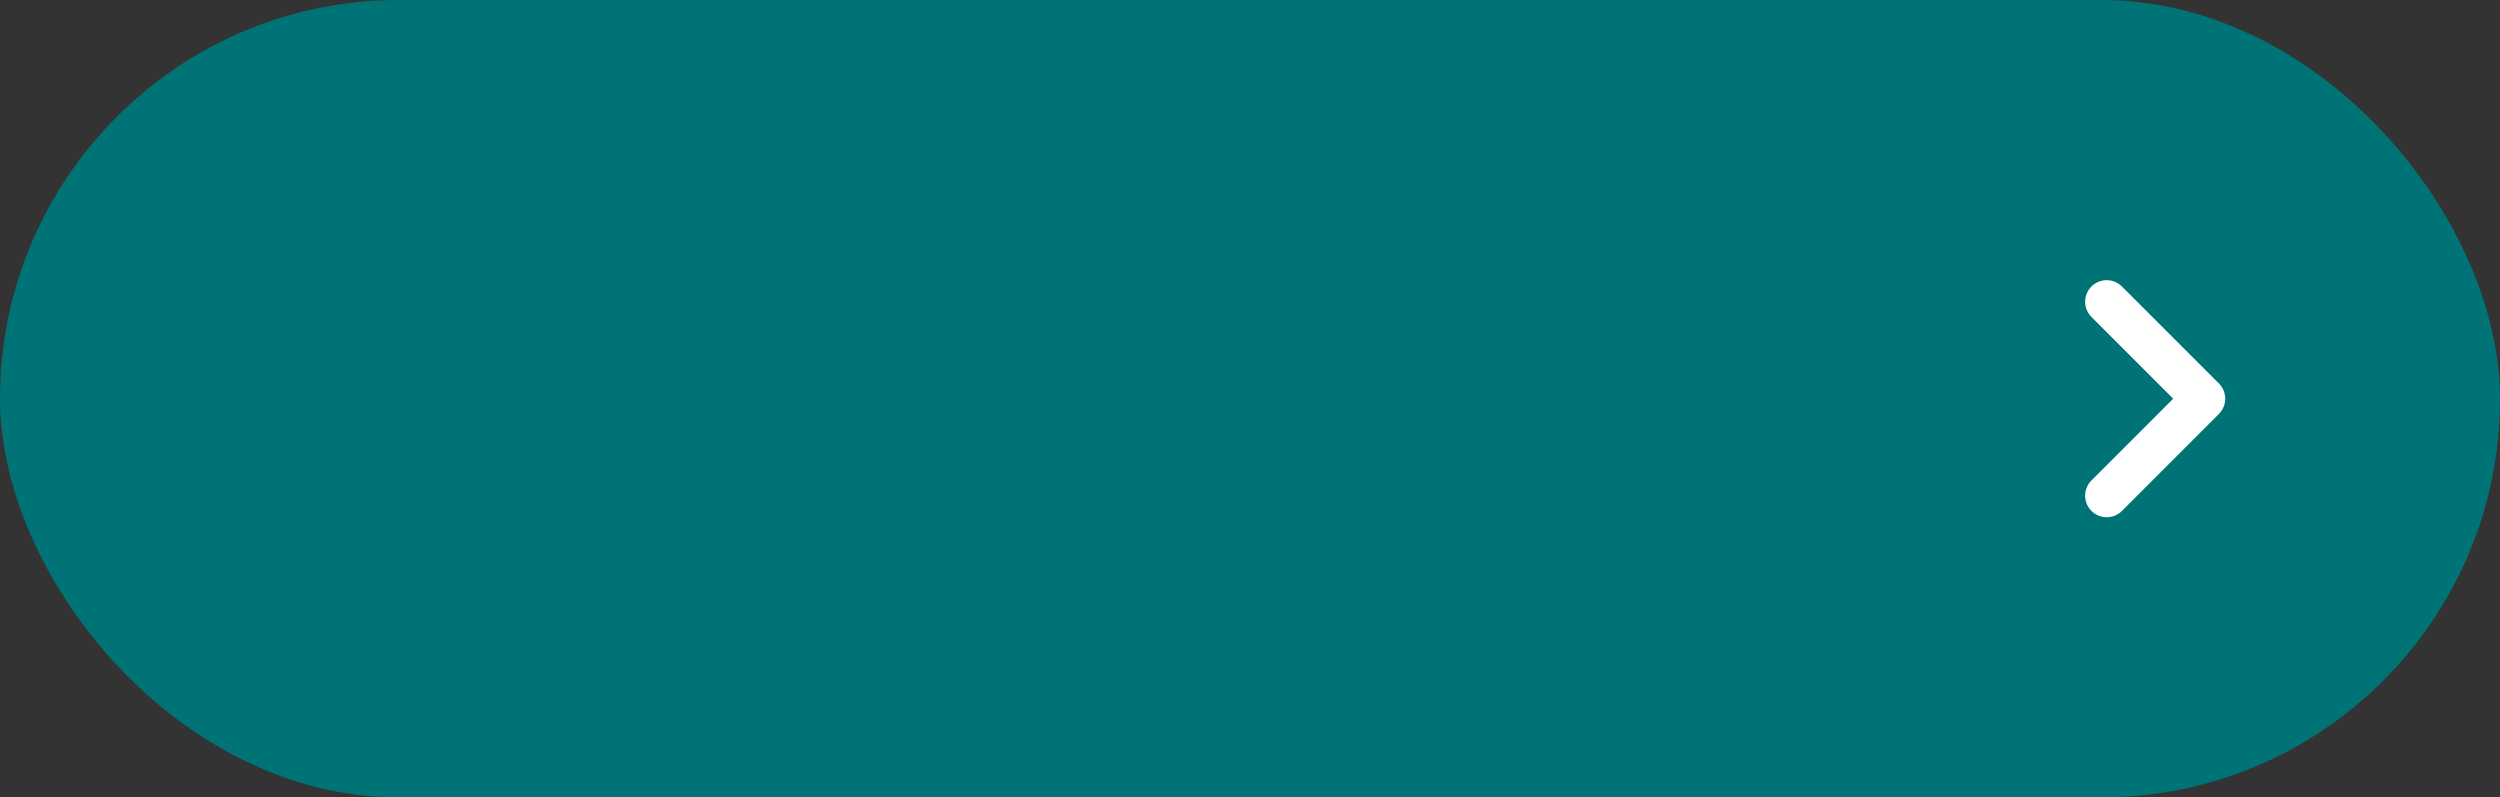 <svg width="116" height="37" viewBox="0 0 116 37" fill="none" xmlns="http://www.w3.org/2000/svg">
<rect x="0" y="0" width="116" height="37" fill="#333333" stroke="none"/>
<rect width="116" height="37" rx="18.5" fill="#007376"/>
<path d="M26.2 12.928L23.016 24H20.152L16.856 12.928H19.368L21.624 22.048L23.8 12.928H26.2ZM30.36 15.264C31.629 15.264 32.621 15.664 33.336 16.464C34.05 17.253 34.408 18.352 34.408 19.76C34.408 20.656 34.242 21.445 33.912 22.128C33.592 22.8 33.123 23.323 32.504 23.696C31.896 24.069 31.176 24.256 30.344 24.256C29.075 24.256 28.077 23.861 27.352 23.072C26.637 22.272 26.28 21.168 26.28 19.76C26.28 18.864 26.44 18.08 26.76 17.408C27.09 16.725 27.56 16.197 28.168 15.824C28.787 15.451 29.517 15.264 30.36 15.264ZM30.36 16.96C29.784 16.96 29.352 17.189 29.064 17.648C28.787 18.096 28.648 18.8 28.648 19.76C28.648 20.72 28.787 21.429 29.064 21.888C29.352 22.336 29.779 22.56 30.344 22.56C30.909 22.56 31.331 22.336 31.608 21.888C31.896 21.429 32.04 20.72 32.04 19.76C32.04 18.8 31.901 18.096 31.624 17.648C31.346 17.189 30.925 16.96 30.36 16.96ZM38.408 15.52V24H36.136V15.52H38.408ZM37.256 11.152C37.661 11.152 37.992 11.28 38.248 11.536C38.514 11.781 38.648 12.096 38.648 12.48C38.648 12.864 38.514 13.184 38.248 13.44C37.992 13.685 37.661 13.808 37.256 13.808C36.85 13.808 36.52 13.685 36.264 13.44C36.008 13.184 35.88 12.864 35.88 12.48C35.88 12.096 36.008 11.781 36.264 11.536C36.52 11.28 36.85 11.152 37.256 11.152ZM45.035 15.28C45.291 15.28 45.574 15.323 45.883 15.408L45.499 17.6C45.201 17.525 44.95 17.488 44.747 17.488C44.246 17.488 43.857 17.664 43.579 18.016C43.302 18.368 43.083 18.901 42.923 19.616V24H40.651V15.52H42.619L42.827 17.168C43.03 16.571 43.323 16.107 43.707 15.776C44.102 15.445 44.545 15.28 45.035 15.28ZM55.493 15.264C56.559 15.264 57.349 15.659 57.861 16.448C58.383 17.227 58.645 18.325 58.645 19.744C58.645 20.608 58.511 21.381 58.245 22.064C57.978 22.747 57.589 23.285 57.077 23.68C56.575 24.064 55.978 24.256 55.285 24.256C54.421 24.256 53.722 23.952 53.189 23.344V27.264L50.917 27.52V15.52H52.917L53.029 16.512C53.349 16.096 53.722 15.787 54.149 15.584C54.586 15.371 55.034 15.264 55.493 15.264ZM54.613 22.56C55.722 22.56 56.277 21.627 56.277 19.76C56.277 18.736 56.154 18.011 55.909 17.584C55.663 17.157 55.29 16.944 54.789 16.944C54.469 16.944 54.17 17.045 53.893 17.248C53.626 17.44 53.392 17.701 53.189 18.032V21.728C53.551 22.283 54.026 22.56 54.613 22.56ZM62.56 24.256C61.867 24.256 61.328 24.059 60.944 23.664C60.56 23.259 60.368 22.688 60.368 21.952V12.144L62.64 11.888V21.888C62.64 22.261 62.795 22.448 63.104 22.448C63.275 22.448 63.424 22.416 63.552 22.352L64.016 23.968C63.579 24.16 63.093 24.256 62.56 24.256ZM72.126 24H70.159L70.046 22.864C69.748 23.333 69.385 23.685 68.959 23.92C68.532 24.144 68.036 24.256 67.471 24.256C66.703 24.256 66.116 24.027 65.71 23.568C65.305 23.099 65.103 22.448 65.103 21.616V15.52H67.374V21.328C67.374 21.776 67.449 22.096 67.599 22.288C67.748 22.469 67.983 22.56 68.302 22.56C68.91 22.56 69.428 22.192 69.855 21.456V15.52H72.126V24ZM77.186 15.264C78.381 15.264 79.405 15.605 80.258 16.288L79.394 17.584C78.679 17.136 77.975 16.912 77.282 16.912C76.909 16.912 76.621 16.981 76.418 17.12C76.215 17.259 76.114 17.445 76.114 17.68C76.114 17.851 76.157 17.995 76.242 18.112C76.338 18.229 76.509 18.341 76.754 18.448C77.01 18.555 77.389 18.683 77.89 18.832C78.786 19.077 79.453 19.408 79.89 19.824C80.327 20.229 80.546 20.789 80.546 21.504C80.546 22.069 80.381 22.56 80.05 22.976C79.73 23.392 79.293 23.712 78.738 23.936C78.183 24.149 77.565 24.256 76.882 24.256C76.167 24.256 75.517 24.149 74.93 23.936C74.343 23.712 73.842 23.408 73.426 23.024L74.546 21.776C75.261 22.331 76.018 22.608 76.818 22.608C77.245 22.608 77.581 22.528 77.826 22.368C78.082 22.197 78.21 21.968 78.21 21.68C78.21 21.456 78.162 21.28 78.066 21.152C77.97 21.024 77.794 20.907 77.538 20.8C77.282 20.683 76.882 20.549 76.338 20.4C75.485 20.165 74.85 19.835 74.434 19.408C74.029 18.971 73.826 18.432 73.826 17.792C73.826 17.312 73.965 16.88 74.242 16.496C74.519 16.112 74.909 15.813 75.41 15.6C75.922 15.376 76.514 15.264 77.186 15.264Z" fill="#007376"/>
<path d="M97.75 23L102.25 18.5L97.75 14" stroke="white" stroke-width="2" stroke-linecap="round" stroke-linejoin="round"/>
</svg>
